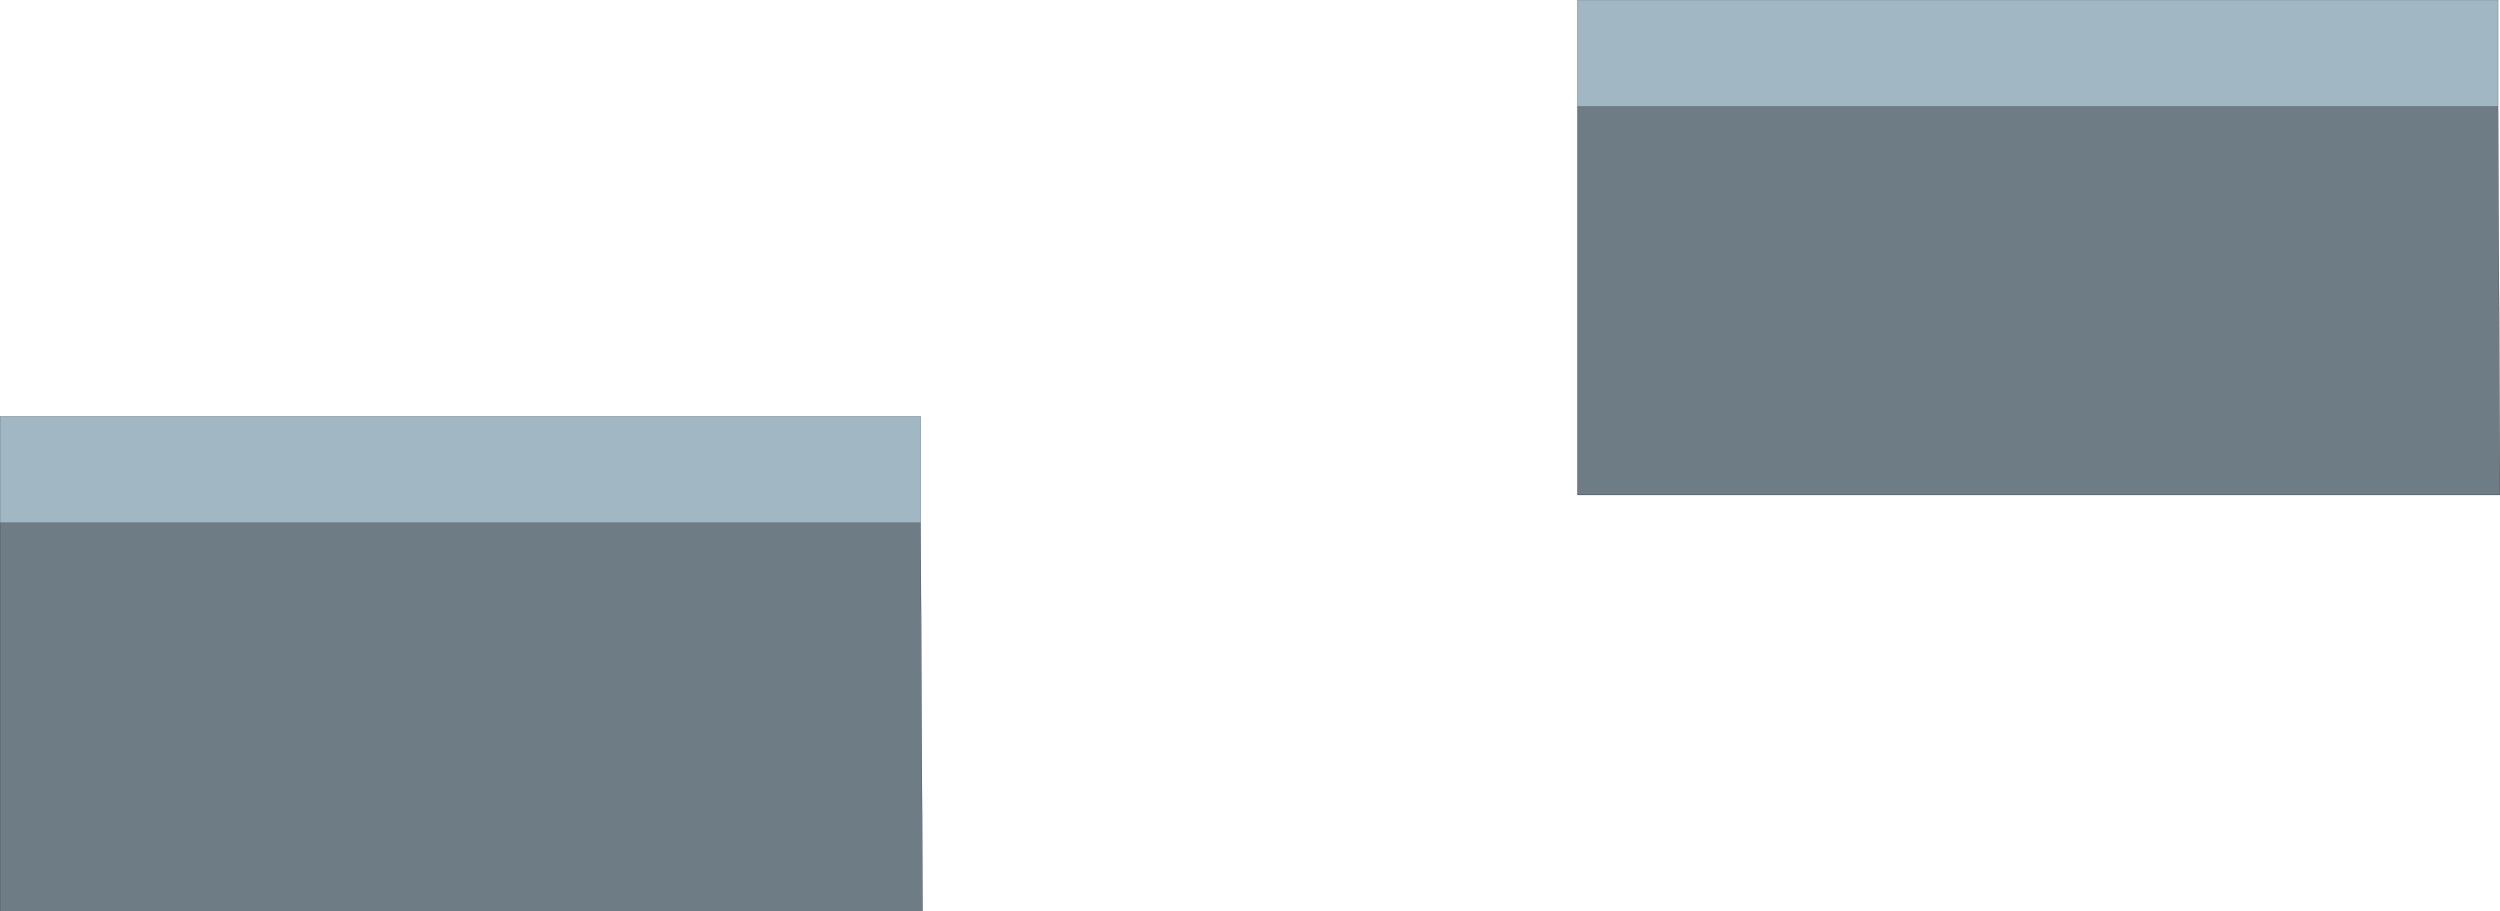 <?xml version="1.0" encoding="UTF-8" standalone="no"?>
<svg xmlns:xlink="http://www.w3.org/1999/xlink" height="233.2px" width="639.65px" xmlns="http://www.w3.org/2000/svg">
  <g transform="matrix(1.0, 0.0, 0.0, 1.0, 319.8, 116.6)">
    <path d="M83.8 -89.4 L83.8 -116.6 319.35 -116.6 319.35 -89.4 83.8 -89.4 M-319.8 17.15 L-319.8 -10.05 -84.25 -10.05 -84.25 17.15 -319.8 17.15" fill="#a1b7c4" fill-rule="evenodd" stroke="none"/>
    <path d="M319.35 -89.4 L319.85 10.05 83.8 10.05 83.8 -89.4 319.35 -89.4 M-84.25 17.15 L-83.75 116.6 -319.8 116.6 -319.8 17.15 -84.25 17.15" fill="#6d7c85" fill-rule="evenodd" stroke="none"/>
    <path d="M83.8 -89.4 L83.8 -116.6 319.35 -116.6 319.35 -89.4 319.85 10.05 83.8 10.05 83.8 -89.4 319.35 -89.4 M-319.8 17.15 L-319.8 -10.05 -84.25 -10.05 -84.25 17.15 -83.75 116.6 -319.8 116.6 -319.8 17.15 -84.25 17.15" fill="none" stroke="#000000" stroke-linecap="round" stroke-linejoin="round" stroke-width="0.05"/>
  </g>
</svg>

